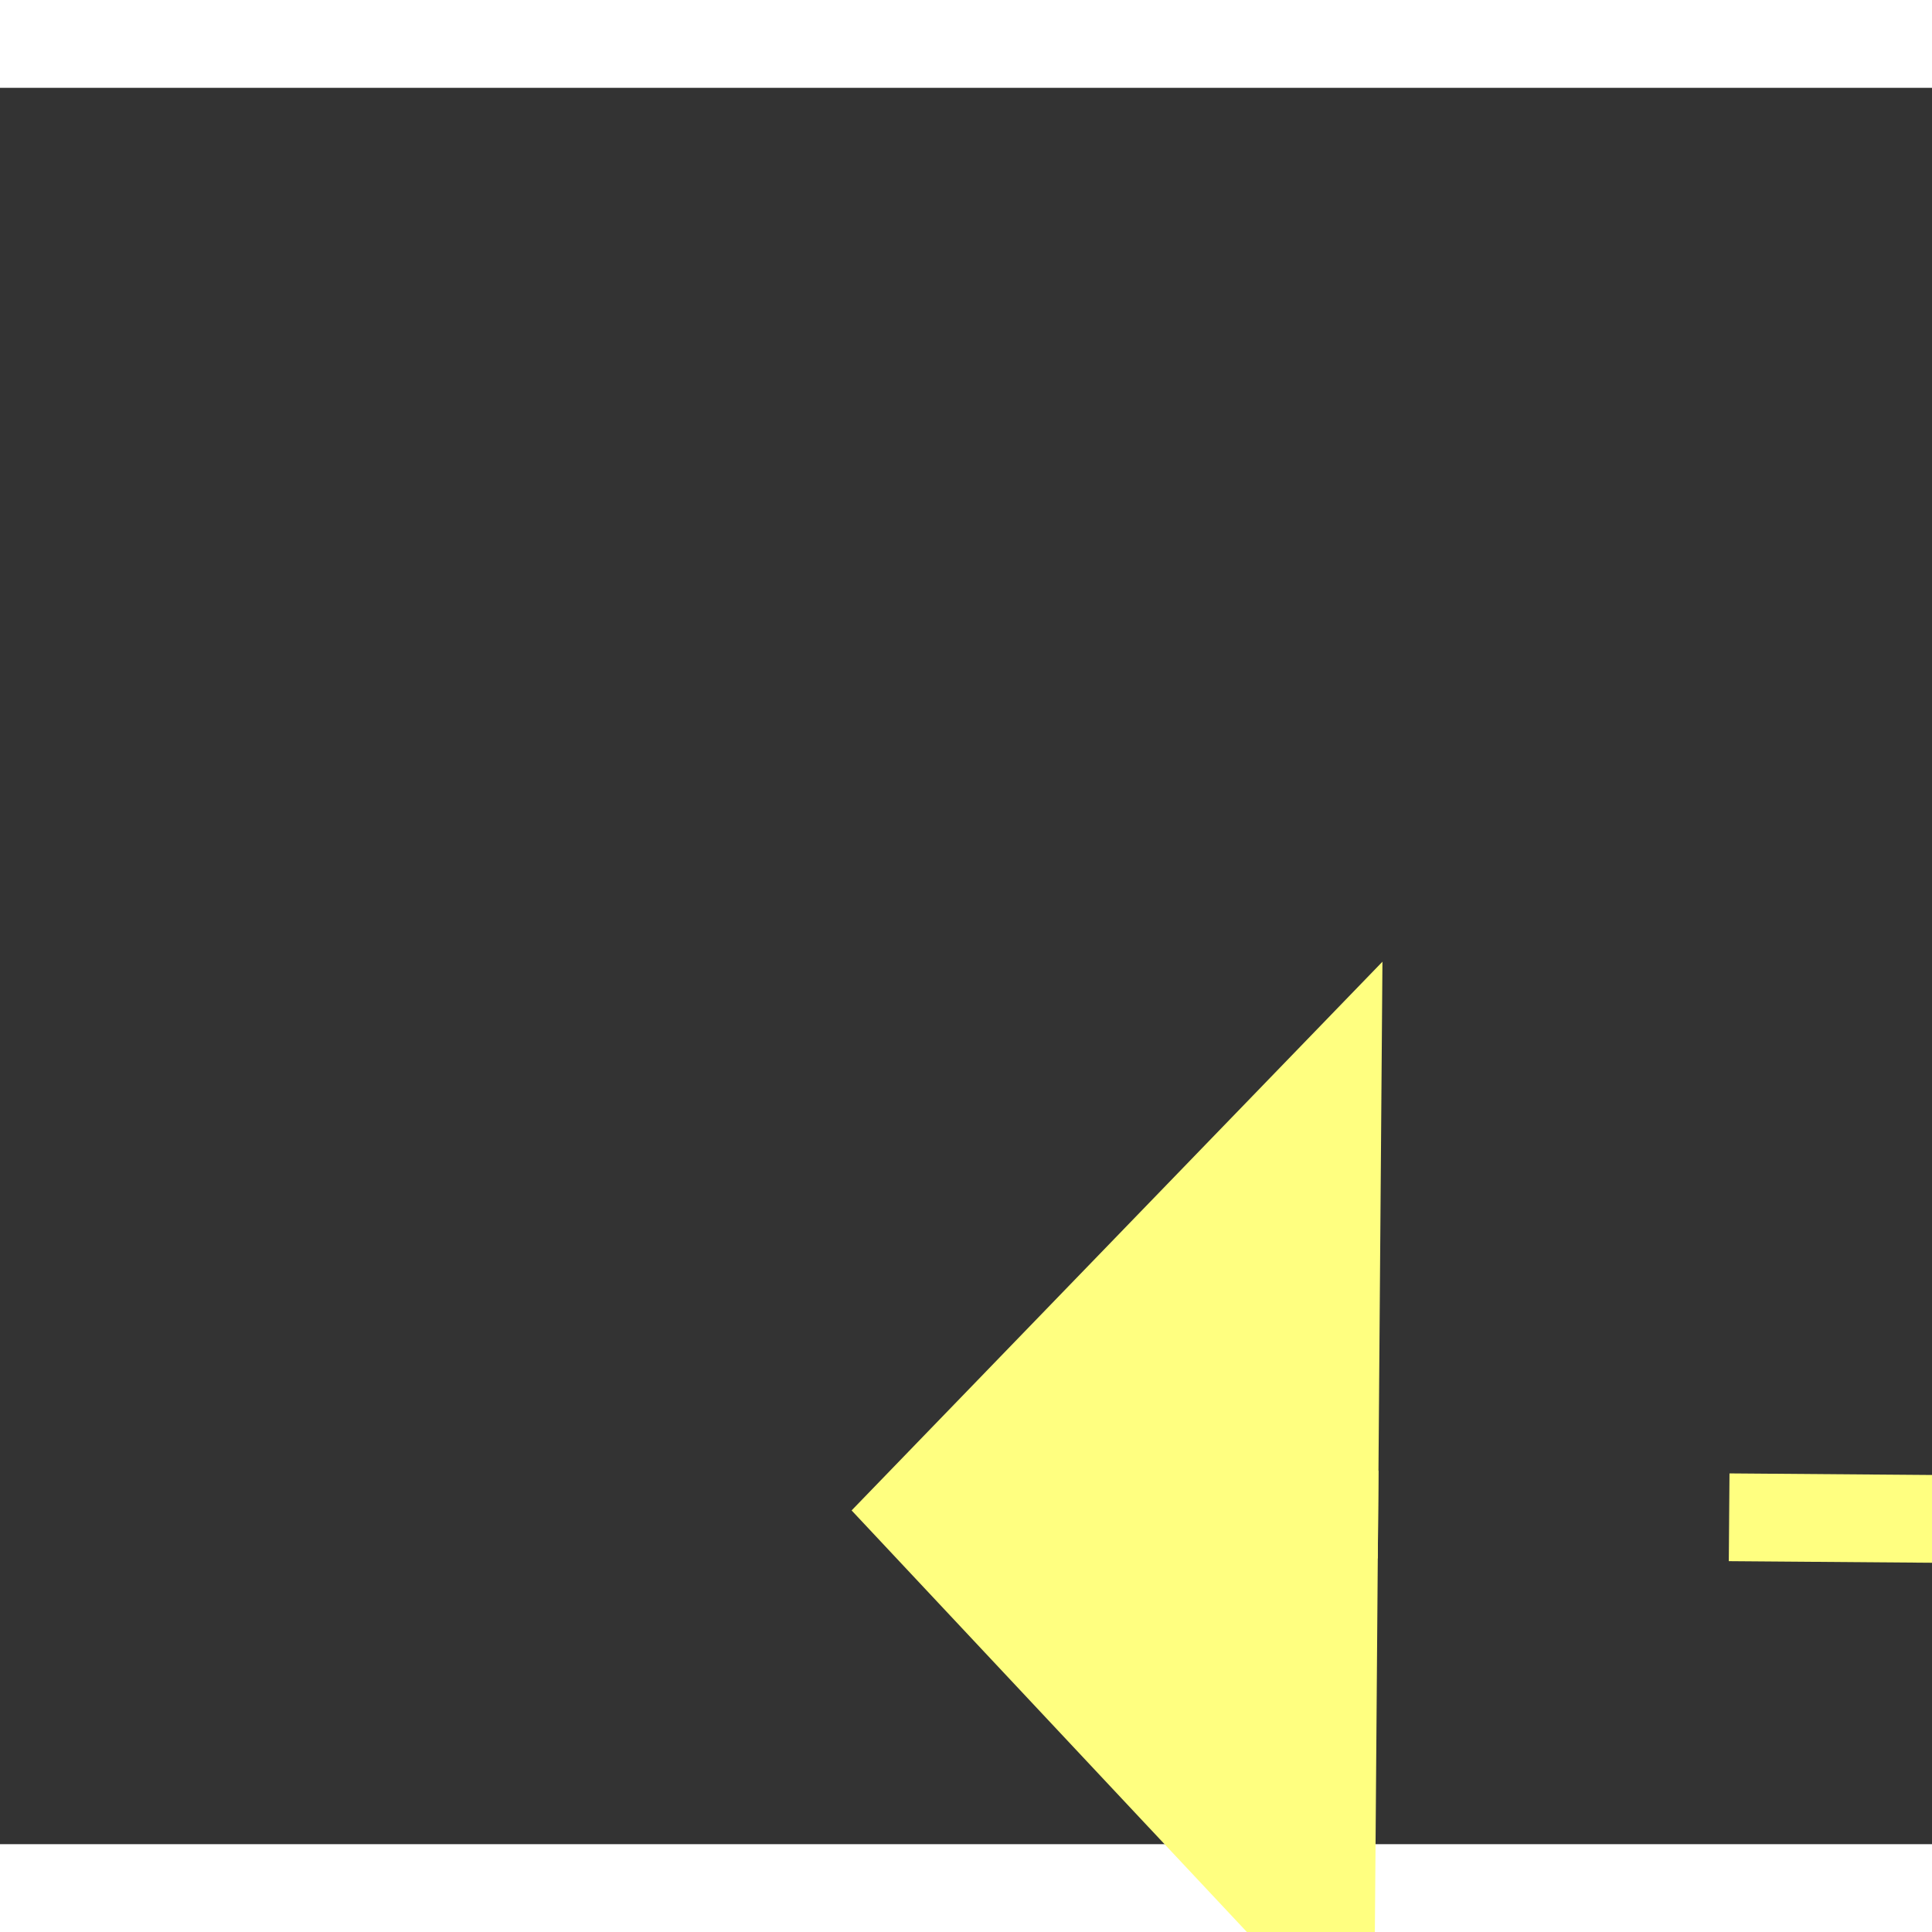 ﻿<?xml version="1.0" encoding="utf-8"?>
<svg version="1.1" xmlns:xlink="http://www.w3.org/1999/xlink" width="22px" height="22px" preserveAspectRatio="xMinYMid meet" viewBox="1080 10985  22 20" xmlns="http://www.w3.org/2000/svg">
  <rect x="1080" y="10985" width="22" height="20" fill="#333333" stroke="none"/>
  <g transform="matrix(-0.777 0.629 -0.629 -0.777 8858.244 18853.131 )">
    <path d="M 1093 10988.8  L 1099 10982.5  L 1093 10976.2  L 1093 10988.8  Z " fill-rule="nonzero" fill="#ffff80" stroke="none" transform="matrix(0.772 0.635 -0.635 0.772 7223.447 1817.938 )" />
    <path d="M 1054 10982.5  L 1094 10982.5  " stroke-width="1" stroke-dasharray="9,4" stroke="#ffff80" fill="none" transform="matrix(0.772 0.635 -0.635 0.772 7223.447 1817.938 )" />
  </g>
</svg>
